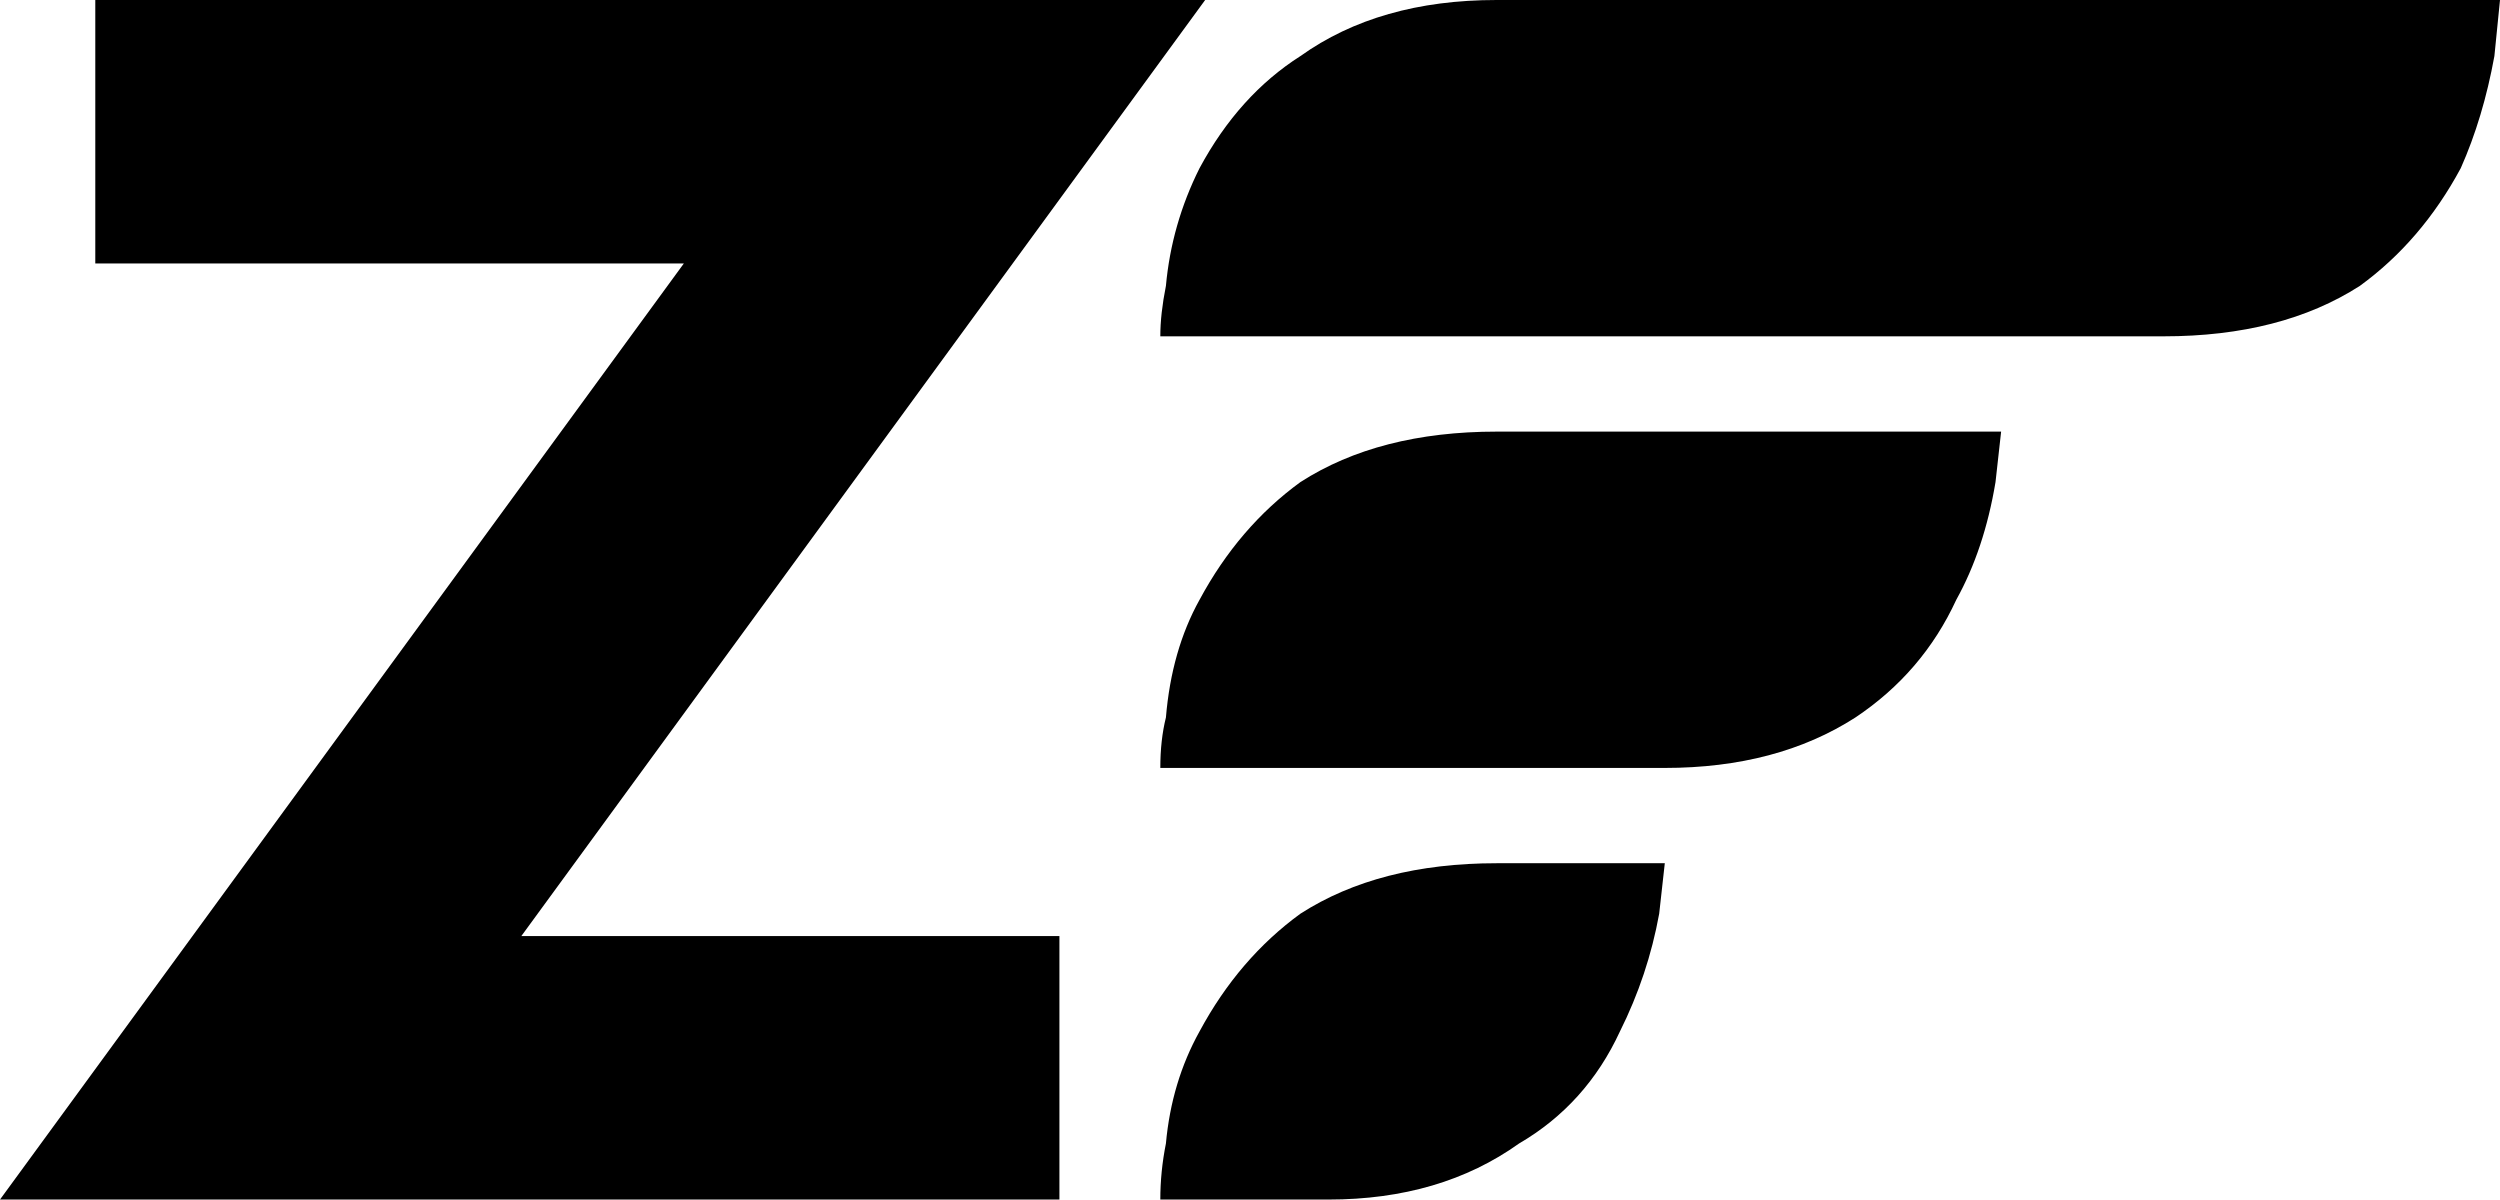 <svg xmlns="http://www.w3.org/2000/svg" viewBox="34 85 446 214">
      <g transform="scale(1 -1) translate(0 -384)">
        <path d="M241 239Q241 243 242 248Q243 259 248 269Q255 282 266 289Q280 299 301 299H480L479 289Q477 278 473 269Q466 256 455 248Q441 239 420 239ZM241 162Q241 167 242 171Q243 183 248 192Q255 205 266 213Q280 222 301 222H391L390 213Q388 201 383 192Q377 179 365 171Q351 162 331 162ZM241 85Q241 90 242 95Q243 106 248 115Q255 128 266 136Q280 145 301 145H331L330 136Q328 125 323 115Q317 102 305 95Q291 85 271 85ZM223 132V85H34L156 252H51V299H249L127 132Z" />
      </g>
    </svg>